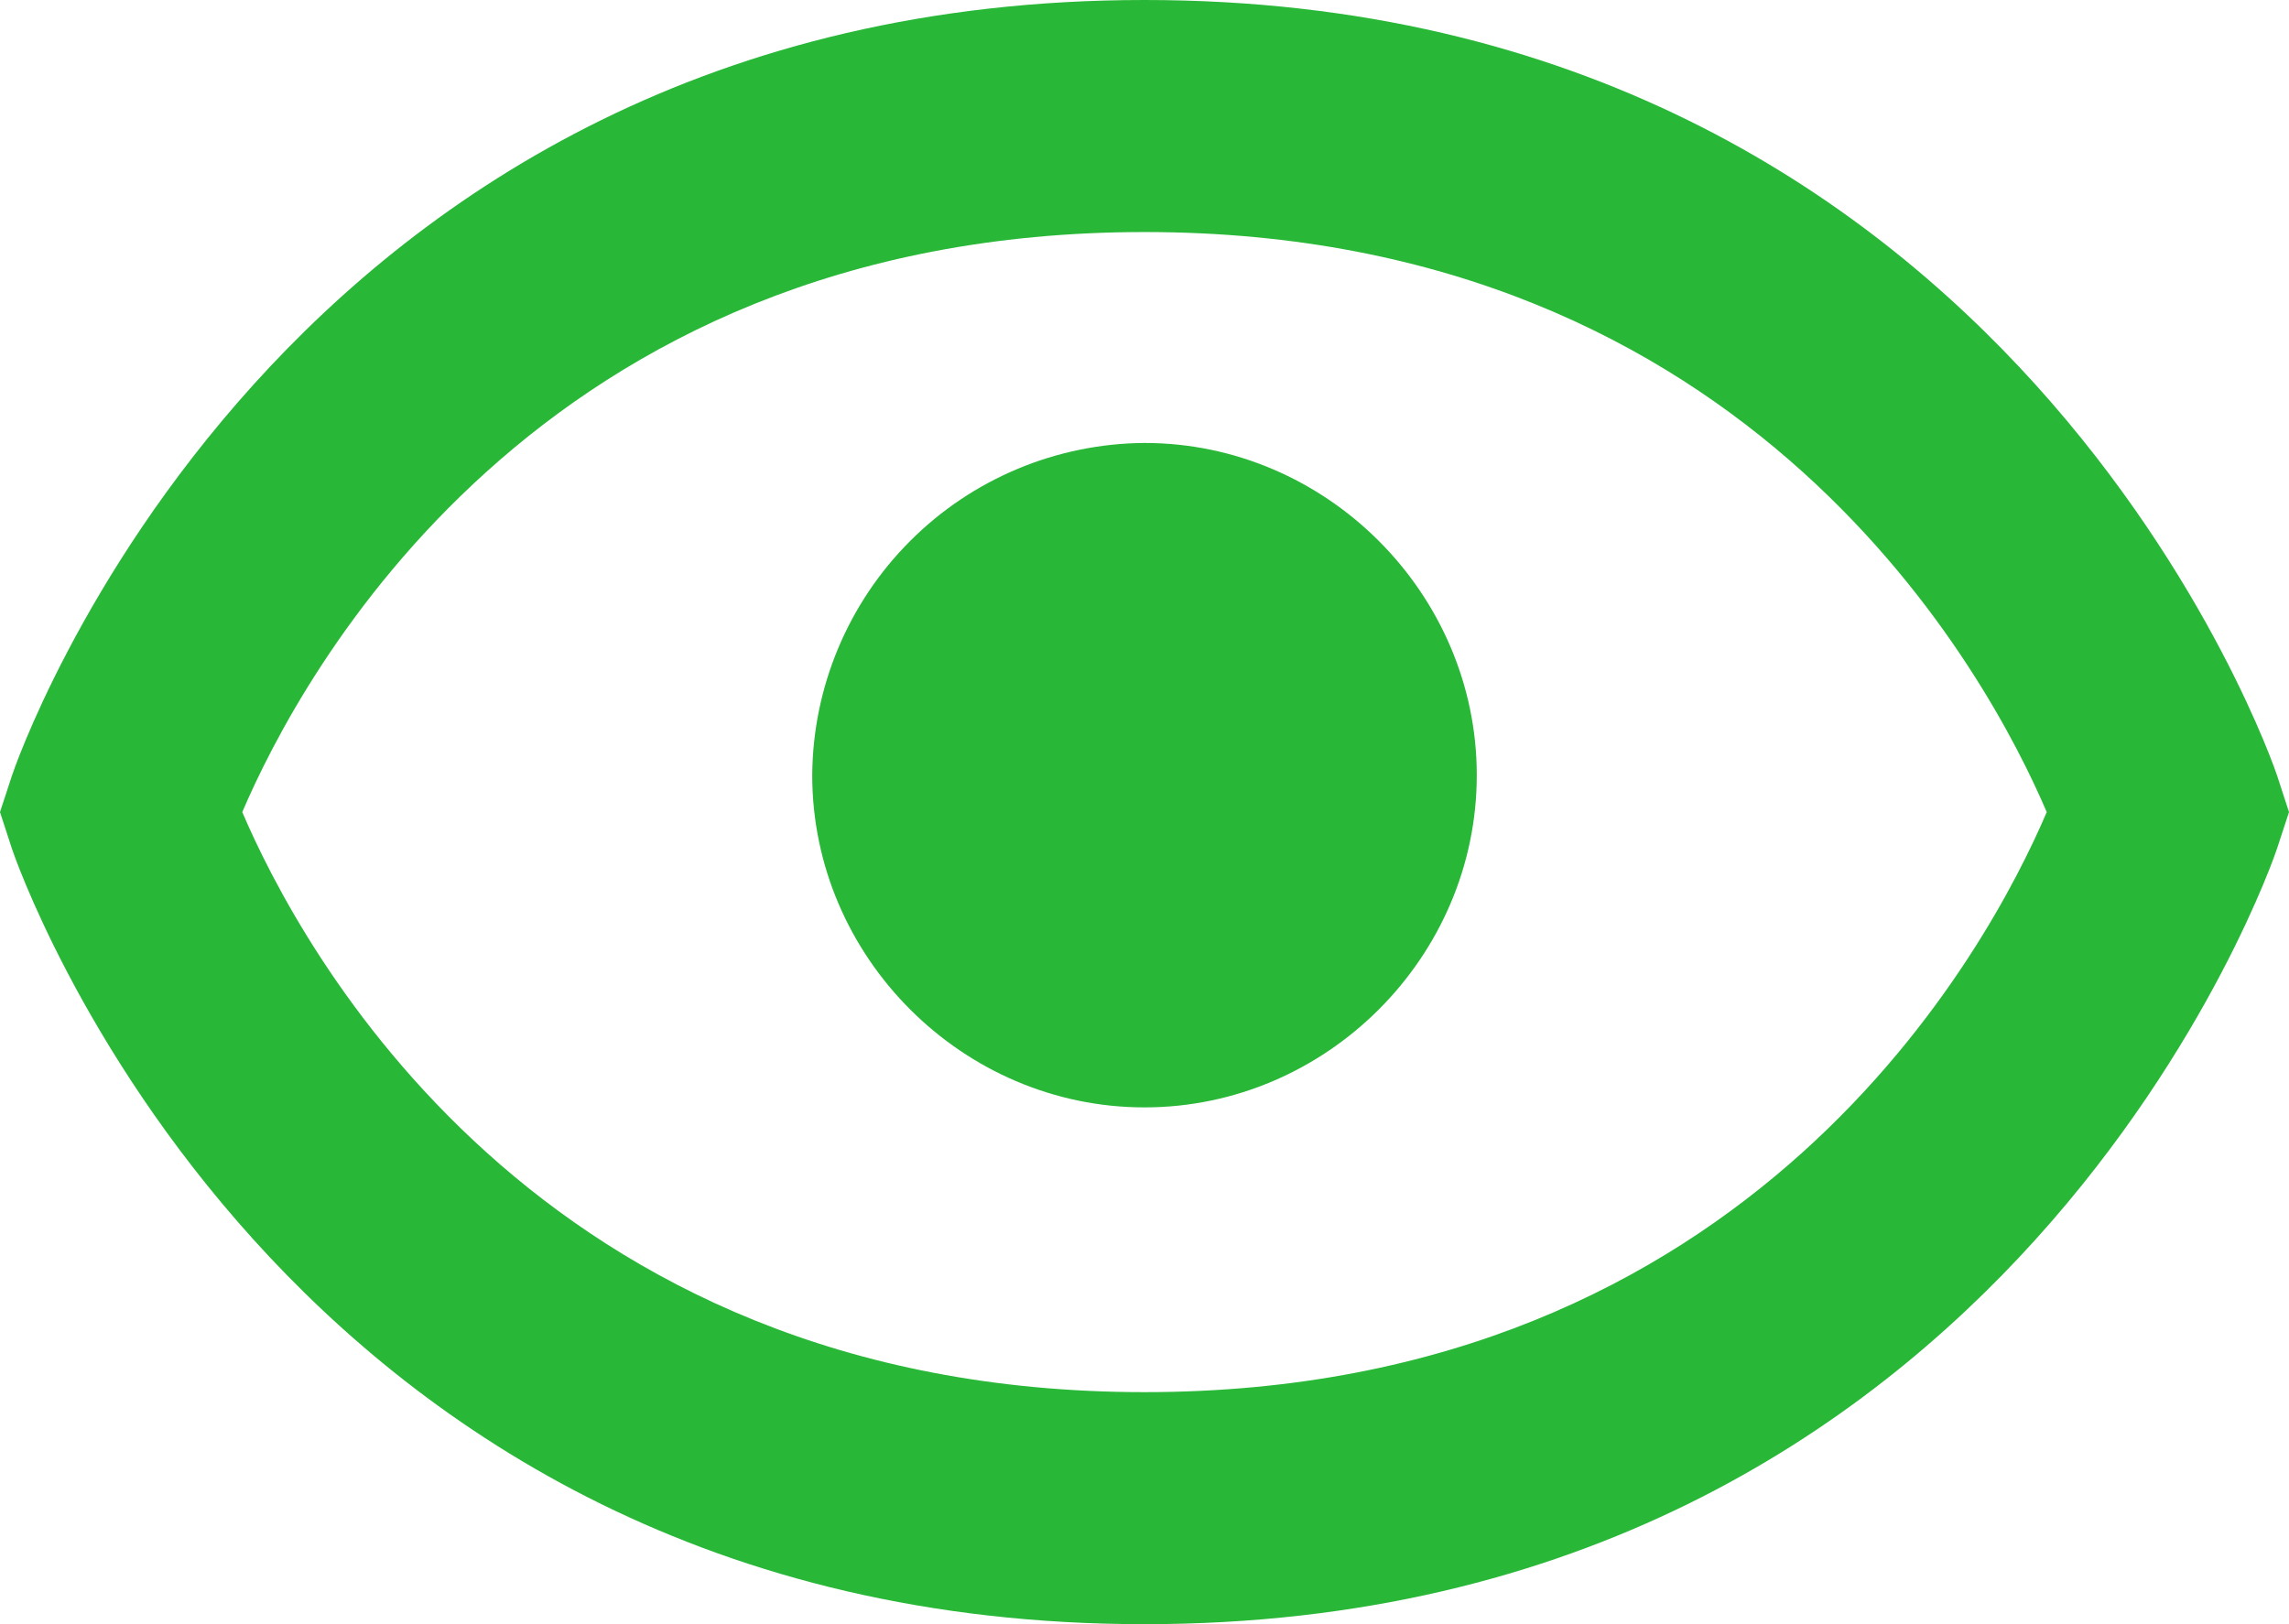 <svg width="31" height="22" viewBox="0 0 31 22" fill="none" xmlns="http://www.w3.org/2000/svg">
<path d="M15.5 6C14.309 6.008 13.169 6.484 12.327 7.327C11.485 8.169 11.008 9.309 11 10.5C11 12.963 13.037 15 15.5 15C17.962 15 20 12.963 20 10.5C20 8.039 17.962 6 15.5 6Z" fill="#28B737"/>
<path d="M15.5 0C3.732 0 0.196 10.398 0.163 10.503L0 11L0.162 11.497C0.196 11.602 3.732 22 15.5 22C27.268 22 30.804 11.602 30.837 11.497L31 11L30.838 10.503C30.804 10.398 27.268 0 15.5 0ZM15.5 18.857C7.25 18.857 4.055 12.813 3.281 11C4.058 9.18 7.255 3.143 15.5 3.143C23.75 3.143 26.945 9.187 27.719 11C26.942 12.82 23.745 18.857 15.5 18.857Z" fill="#28B737"/>
</svg>
